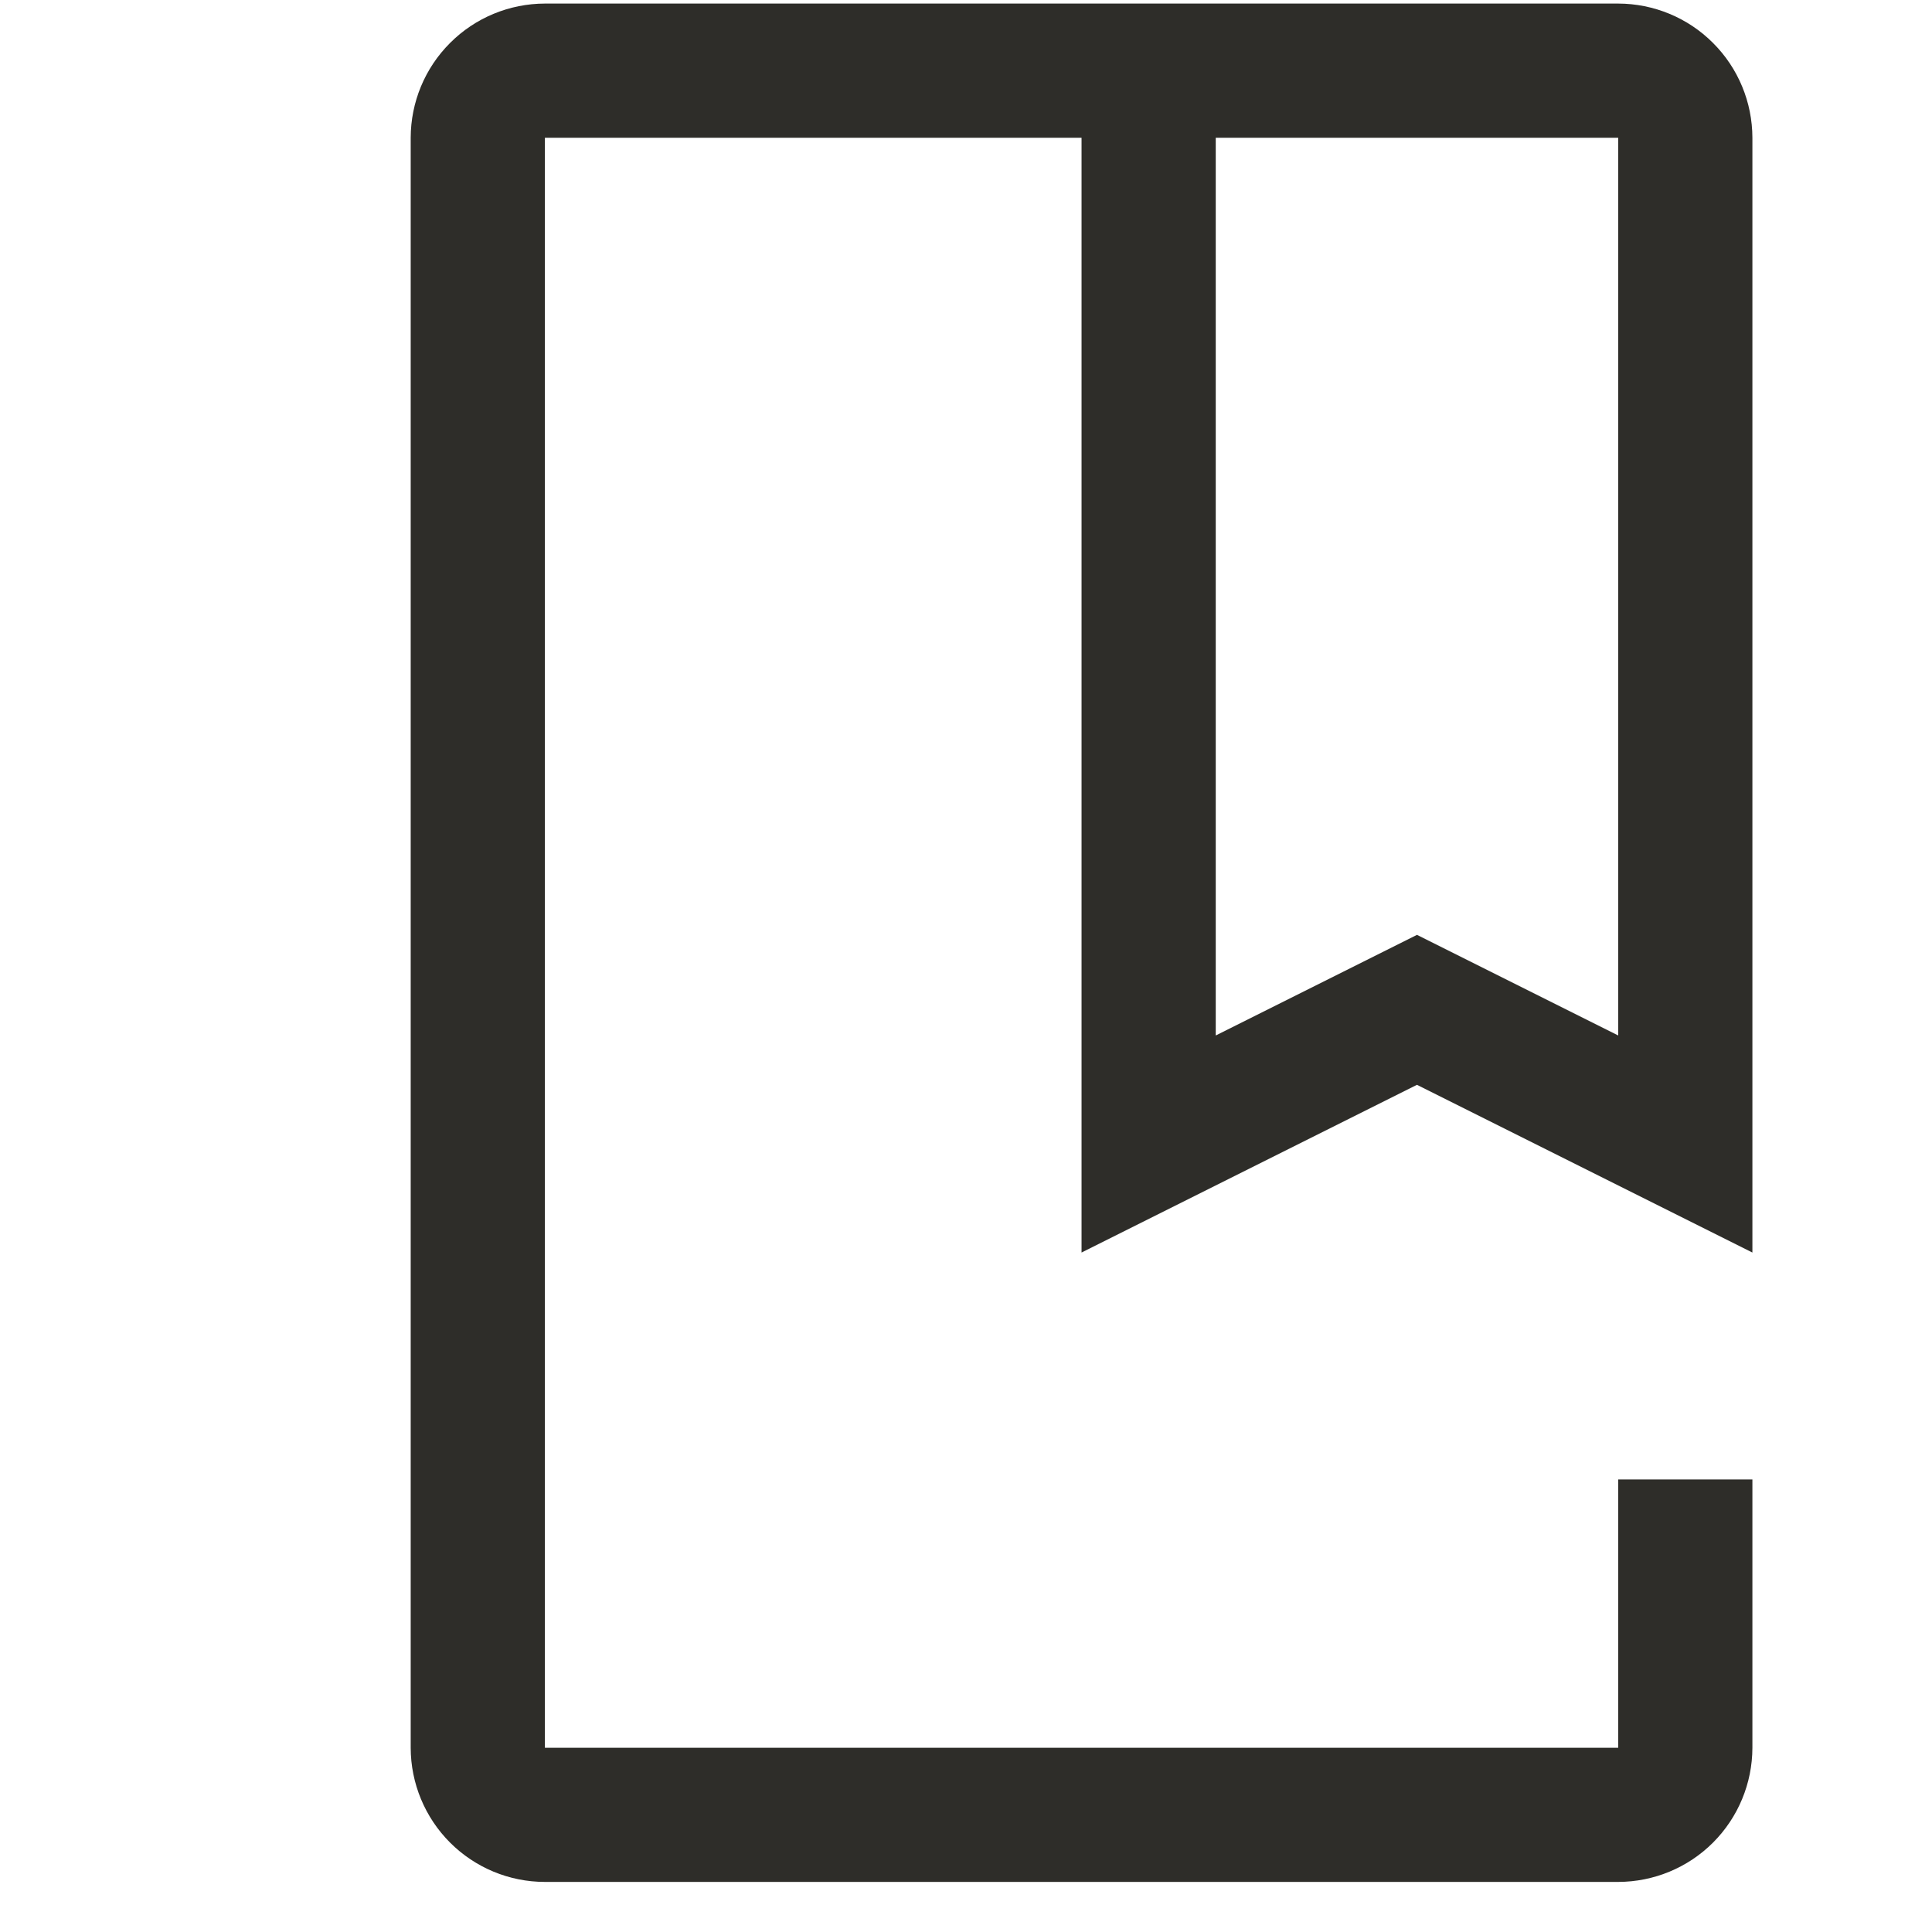 <svg width="26" height="26" viewBox="0 0 26 26" fill="none" xmlns="http://www.w3.org/2000/svg">
<path d="M21.777 25.326H7.333C6.854 25.326 6.395 25.135 6.057 24.797C5.718 24.458 5.528 23.999 5.527 23.521V1.854C5.528 1.375 5.718 0.916 6.057 0.578C6.395 0.239 6.854 0.049 7.333 0.048H21.777C22.256 0.049 22.715 0.239 23.053 0.578C23.392 0.916 23.582 1.375 23.583 1.854V16.856L19.069 14.599L14.555 16.856V1.854H7.333V23.521H21.777V19.91H23.583V23.521C23.582 23.999 23.392 24.458 23.053 24.797C22.715 25.135 22.256 25.325 21.777 25.326ZM19.069 12.581L21.777 13.935V1.854H16.361V13.935L19.069 12.581Z" fill="#2E2D29"/>
</svg>
